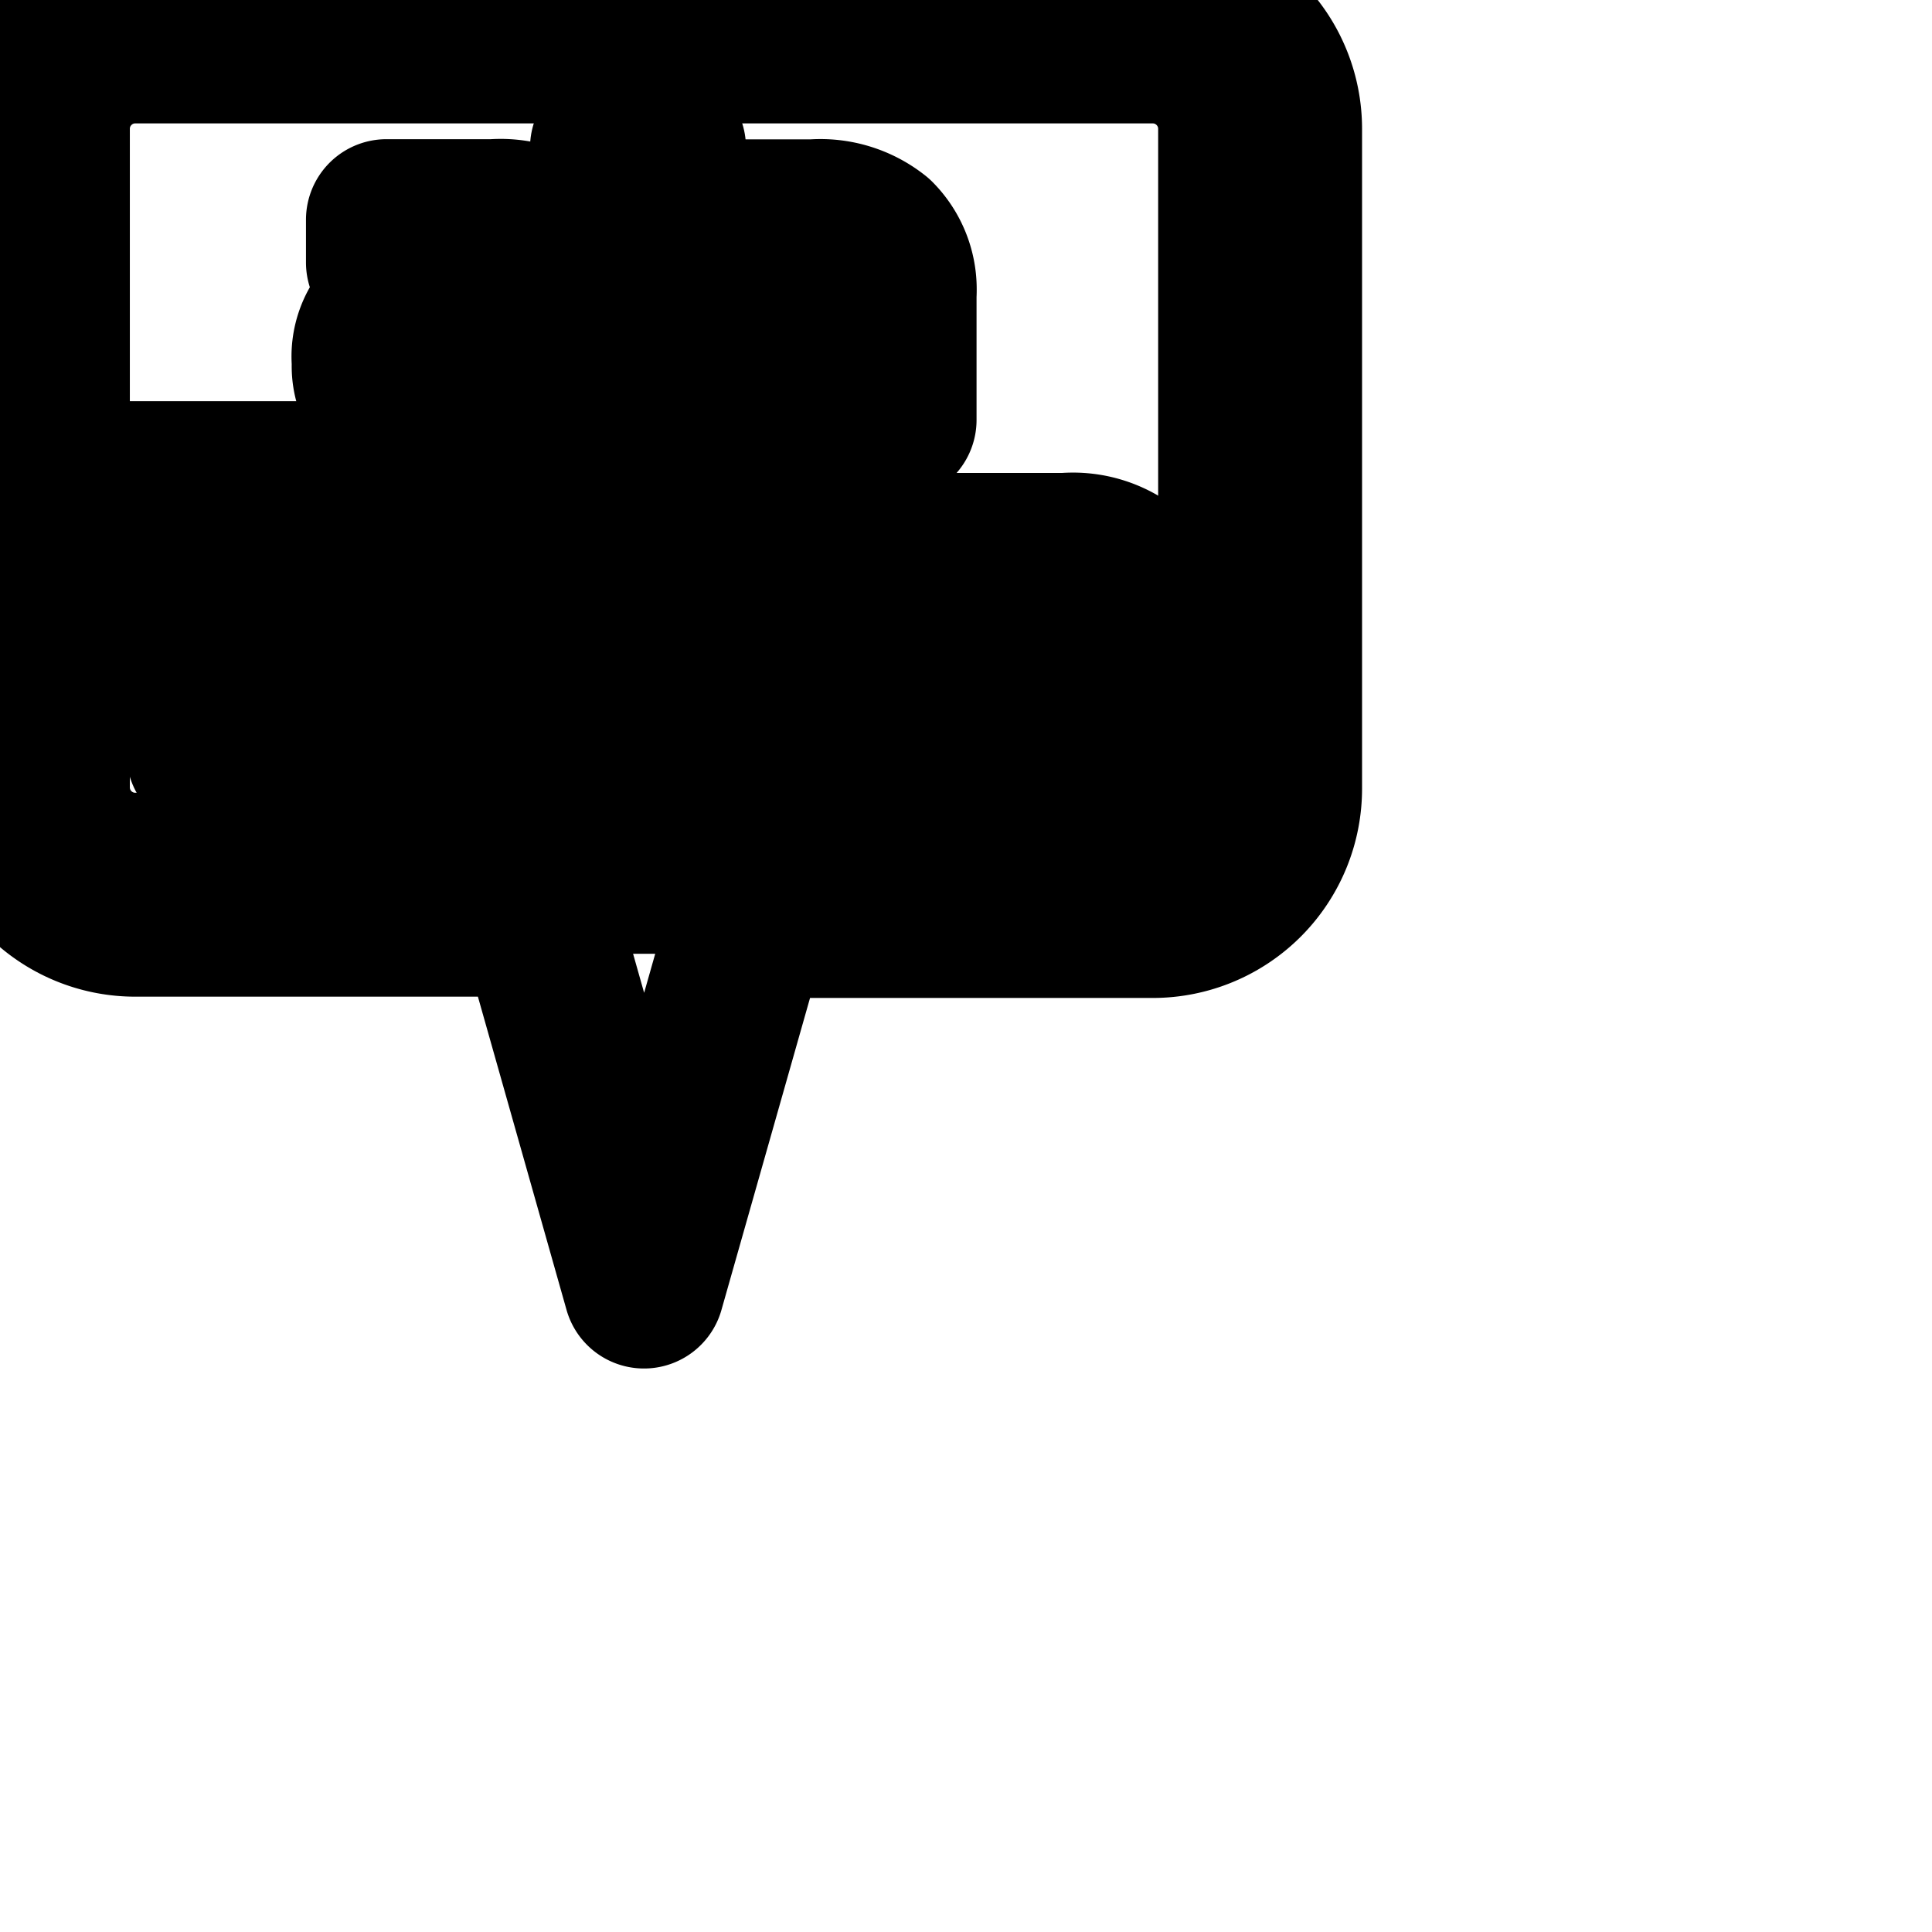 <svg xmlns="http://www.w3.org/2000/svg" width="24" height="24" viewBox="0 0 24 24" fill="none" stroke="currentColor" stroke-width="2" stroke-linecap="round" stroke-linejoin="round" class="feather feather-map-alaturka"><path d="M14.32 0H1.68a1.6 1.6 0 0 0-1.6 1.6v8.181a1.6 1.6 0 0 0 1.6 1.6h5.013L8 16l1.307-4.603h5.013a1.6 1.6 0 0 0 1.6-1.6V1.6a1.6 1.6 0 0 0-1.6-1.6zm1.067 9.781c0 .589-.478 1.067-1.067 1.067H1.68A1.067 1.067 0 0 1 .613 9.781V1.6c0-.589.478-1.067 1.067-1.067h12.64c.589 0 1.067.478 1.067 1.067z"></path><path d="M5.611 3.733a1.218 1.218 0 0 0-.763.163.738.738 0 0 0-.223.608.691.691 0 0 0 .197.53c.139.117.32.188.518.188l.055-.002h1.763V3.657c.002-.02.002-.043.002-.066a.89.89 0 0 0-.258-.627 1.098 1.098 0 0 0-.771-.235h-1.33v.533h1.067a.86.86 0 0 1 .469.093.354.354 0 0 1 .125.271l-.002.038v.068zm.869.496v.533h-.821c-.015.002-.033.002-.051.002a.534.534 0 0 1-.24-.057.218.218 0 0 1-.068-.157l.001-.024a.245.245 0 0 1 .084-.26.564.564 0 0 1 .317-.064z"></path><path d="M7.584 1.835h.683v3.387h-.683V1.835z"></path><path d="M11.131 5.216V3.659c.002-.02.002-.043.002-.066a.89.89 0 0 0-.258-.627 1.098 1.098 0 0 0-.771-.235H8.758v.533h1.093a.86.86 0 0 1 .469.093.354.354 0 0 1 .125.271l-.002.038v.068H9.6a1.218 1.218 0 0 0-.767.189.735.735 0 0 0-.224.608.691.691 0 0 0 .197.53c.139.117.32.188.518.188l.055-.002zm-1.856-.731l-.001-.026c0-.075.034-.142.086-.187a.561.561 0 0 1 .317-.064h.777v.533h-.821c-.015.002-.033.002-.051.002a.537.537 0 0 1-.24-.057.215.215 0 0 1-.066-.203z"></path><path d="M4.405 5.984H1.477v.587H2.57V9.36h.736V6.571h1.099v-.587z"></path><path d="M5.829 8.811h-.533a.526.526 0 0 1-.348-.082.475.475 0 0 1-.083-.331V6.875H4.22v1.6a.884.884 0 0 0 .24.694 1.16 1.16 0 0 0 .793.218h1.233V6.875H5.83z"></path><path d="M8.032 6.875H6.933V9.36h.656V7.355h.229a.373.373 0 0 1 .236.049.279.279 0 0 1 .051.192v.319h.624v-.416a.632.632 0 0 0-.156-.486.813.813 0 0 0-.547-.138z"></path><path d="M10.805 6.875L9.754 8.07V5.979h-.656V9.36h.656V8.155l1.003 1.205h.88l-1.152-1.269 1.152-1.216h-.832z"></path><path d="M13.248 6.875h-1.344v.533h1.093a.86.86 0 0 1 .469.093.354.354 0 0 1 .125.271l-.002.038v.062h-.859a1.218 1.218 0 0 0-.767.189.735.735 0 0 0-.229.586.691.691 0 0 0 .197.531c.139.117.32.188.518.188l.055-.002h1.763V7.801c.002-.02.002-.043.002-.066a.89.89 0 0 0-.258-.627 1.097 1.097 0 0 0-.766-.234zm.352 1.984h-.8c-.015.002-.033.002-.051.002a.537.537 0 0 1-.24-.057.218.218 0 0 1-.068-.157l.001-.024-.001-.025c0-.075.034-.142.086-.187a.561.561 0 0 1 .317-.064h.755z"></path></svg>